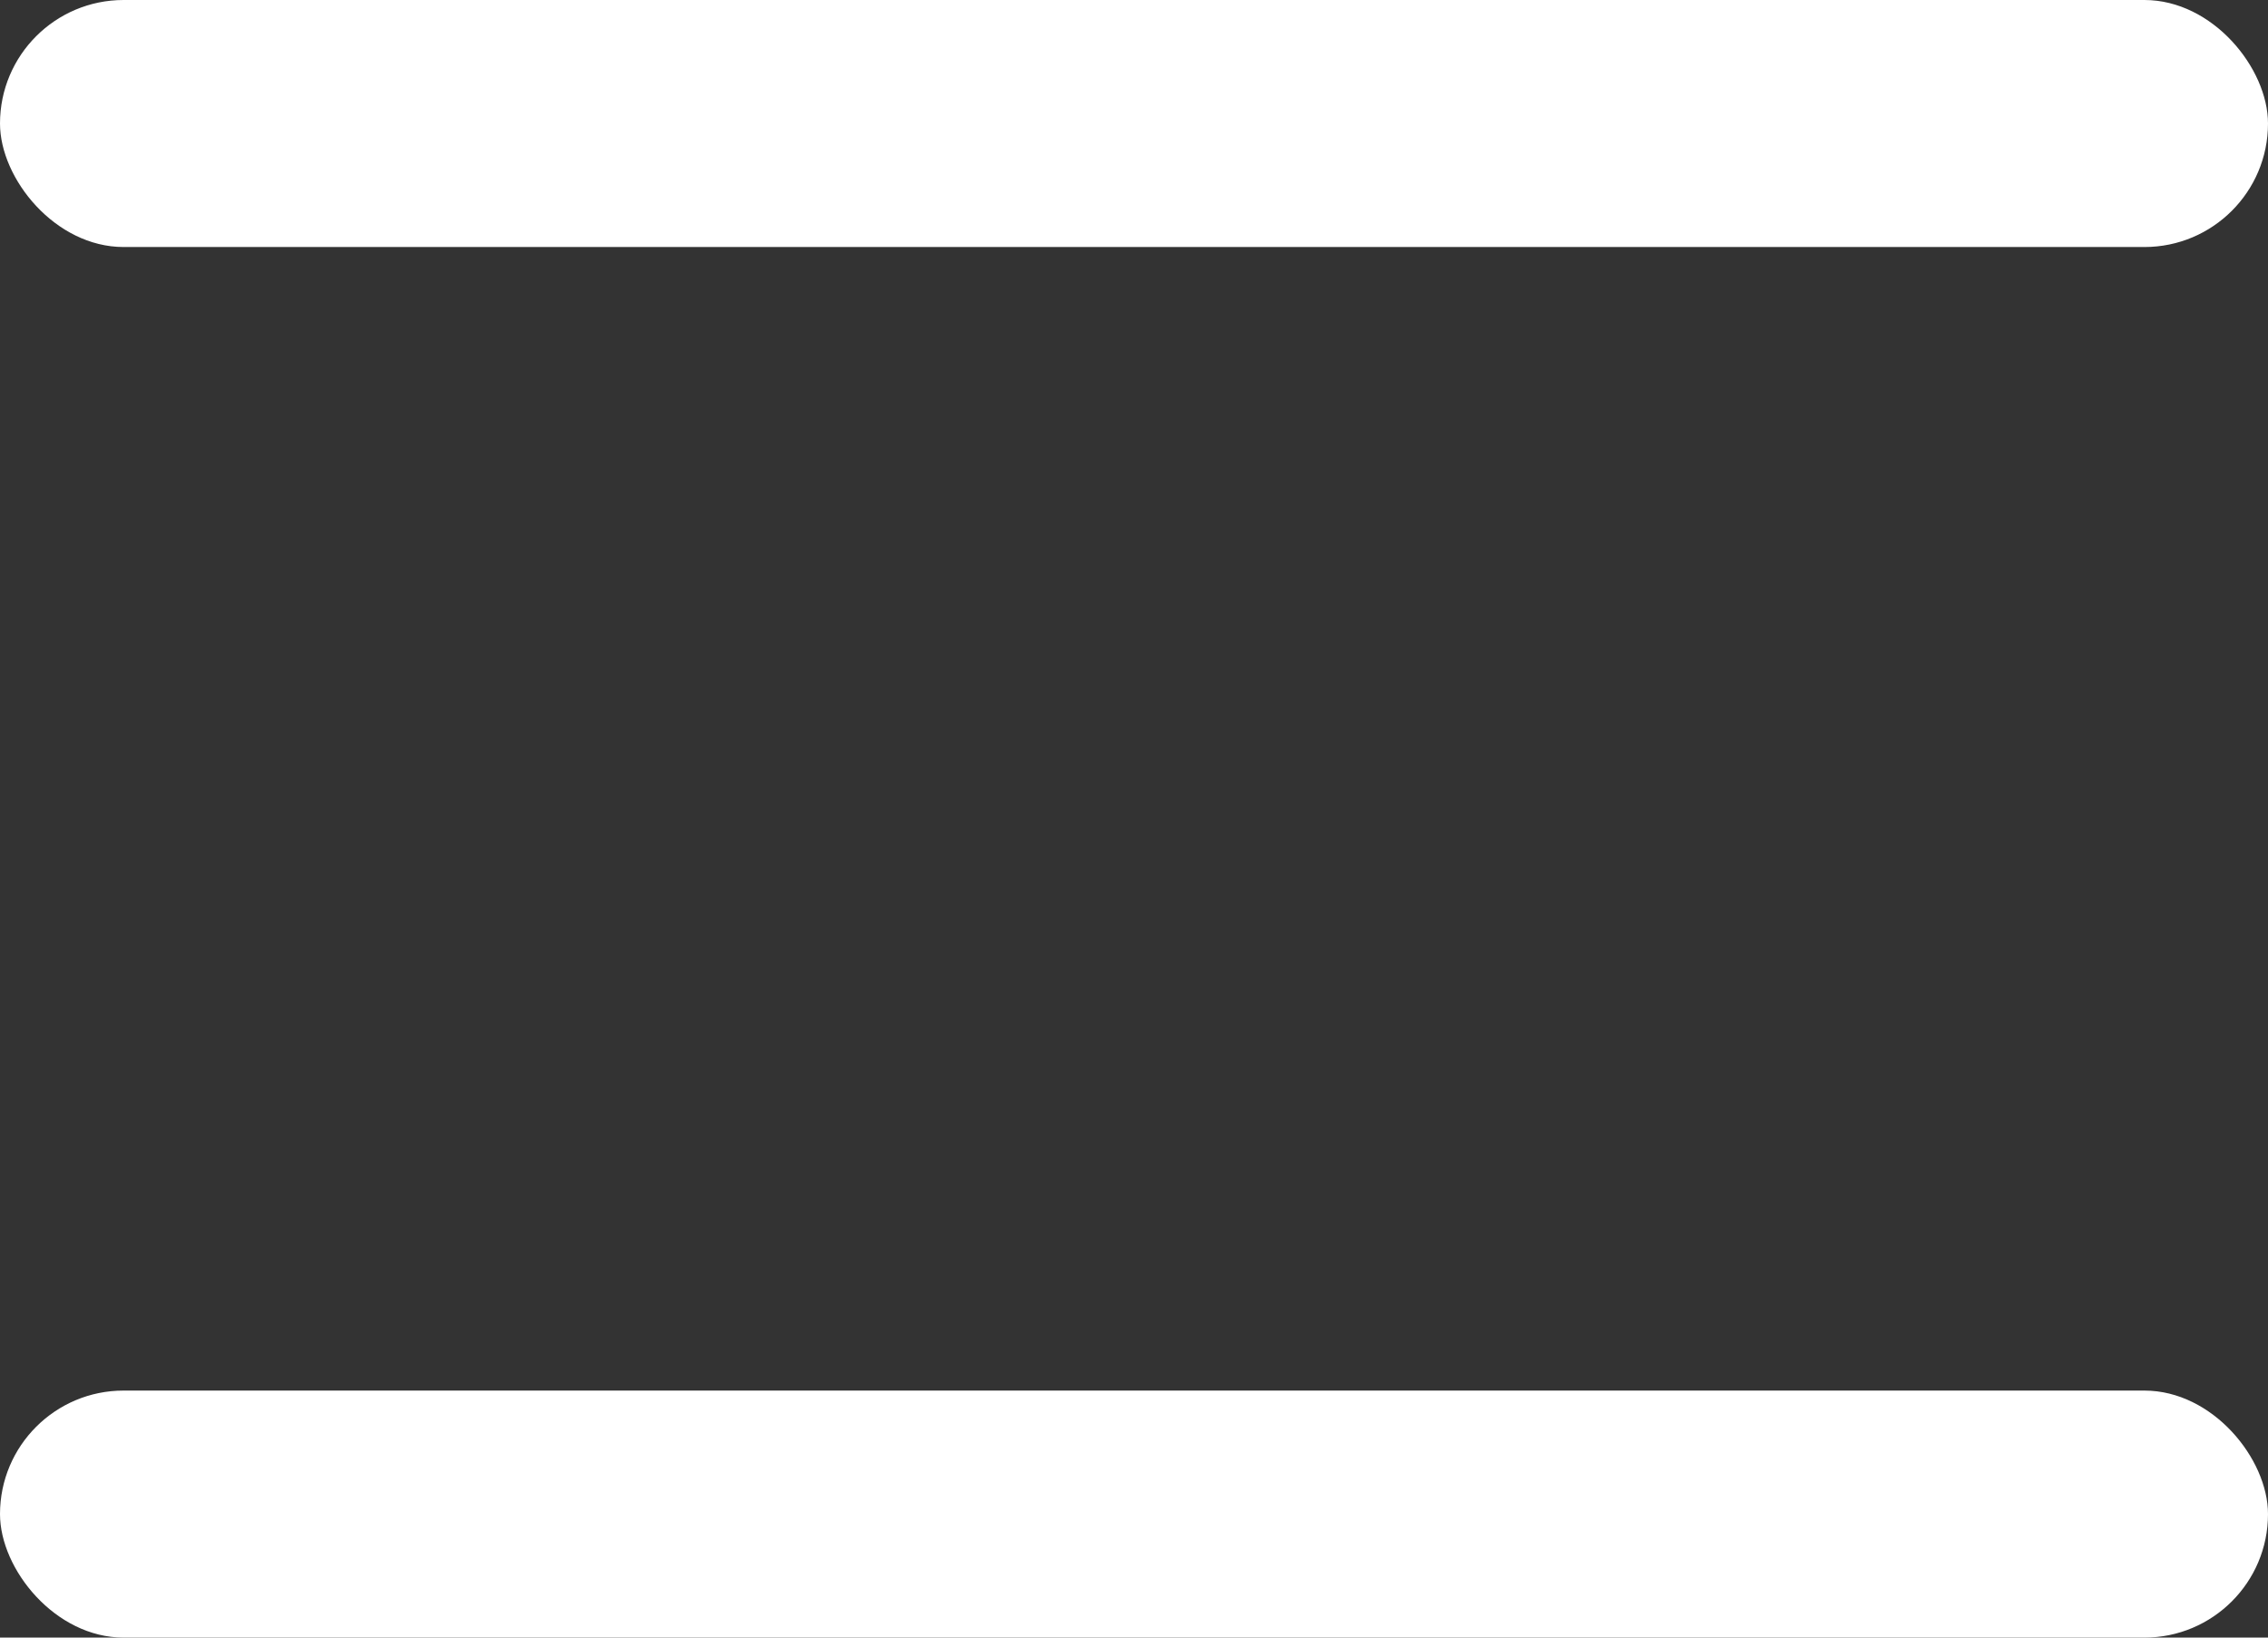<svg width="18" height="13" viewBox="0 0 18 13" fill="none" xmlns="http://www.w3.org/2000/svg">
<rect x="0" y="0" width="18" height="13" fill="#333333" stroke="none"/>
<rect width="18" height="1.961" rx="0.981" fill="white"/>
<rect y="11.039" width="18" height="1.961" rx="0.981" fill="white"/>
</svg>
